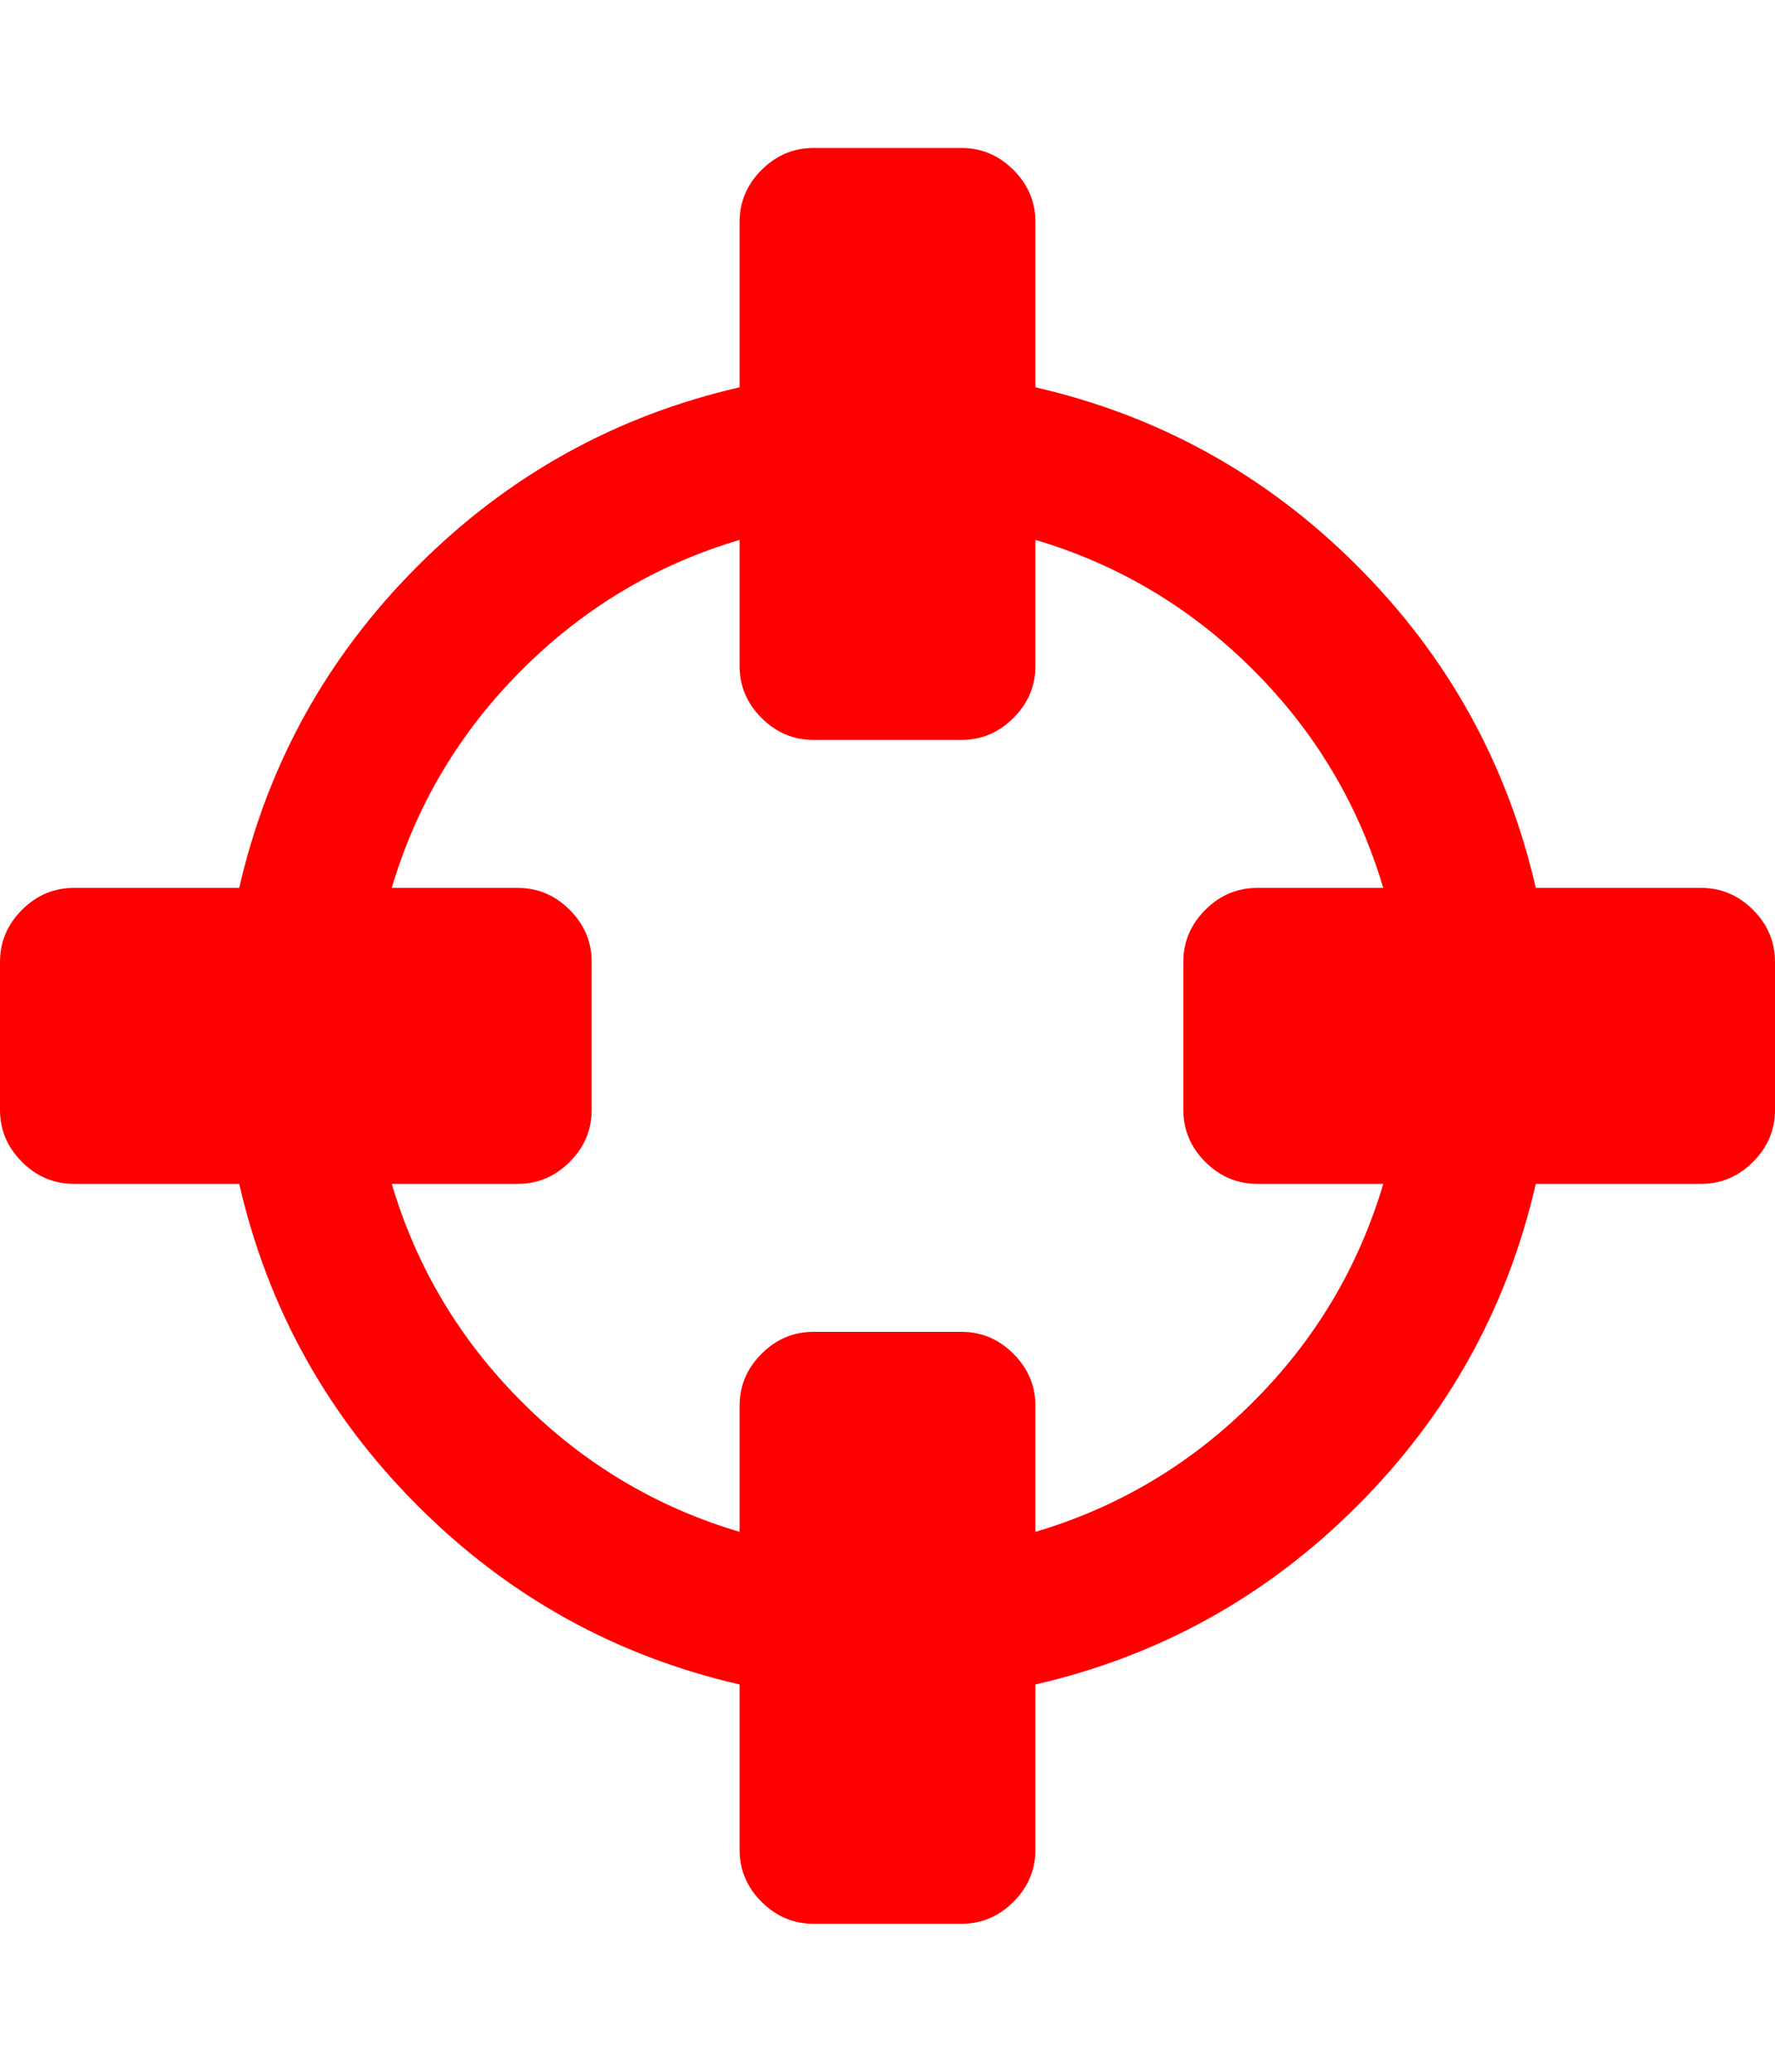 <svg xmlns="http://www.w3.org/2000/svg" viewBox="0 0 1536 1792"><path d="M1197 1024h-109q-26 0-45-19t-19-45V832q0-26 19-45t45-19h109q-32-108-112.5-188.5T896 467v109q0 26-19 45t-45 19H704q-26 0-45-19t-19-45V467q-108 32-188.5 112.5T339 768h109q26 0 45 19t19 45v128q0 26-19 45t-45 19H339q32 108 112.5 188.5T640 1325v-109q0-26 19-45t45-19h128q26 0 45 19t19 45v109q108-32 188.5-112.5T1197 1024zm339-192v128q0 26-19 45t-45 19h-143q-37 161-154.5 278.5T896 1457v143q0 26-19 45t-45 19H704q-26 0-45-19t-19-45v-143q-161-37-278.5-154.5T207 1024H64q-26 0-45-19T0 960V832q0-26 19-45t45-19h143q37-161 154.5-278.5T640 335V192q0-26 19-45t45-19h128q26 0 45 19t19 45v143q161 37 278.5 154.5T1329 768h143q26 0 45 19t19 45z" fill="#f00"/></svg>